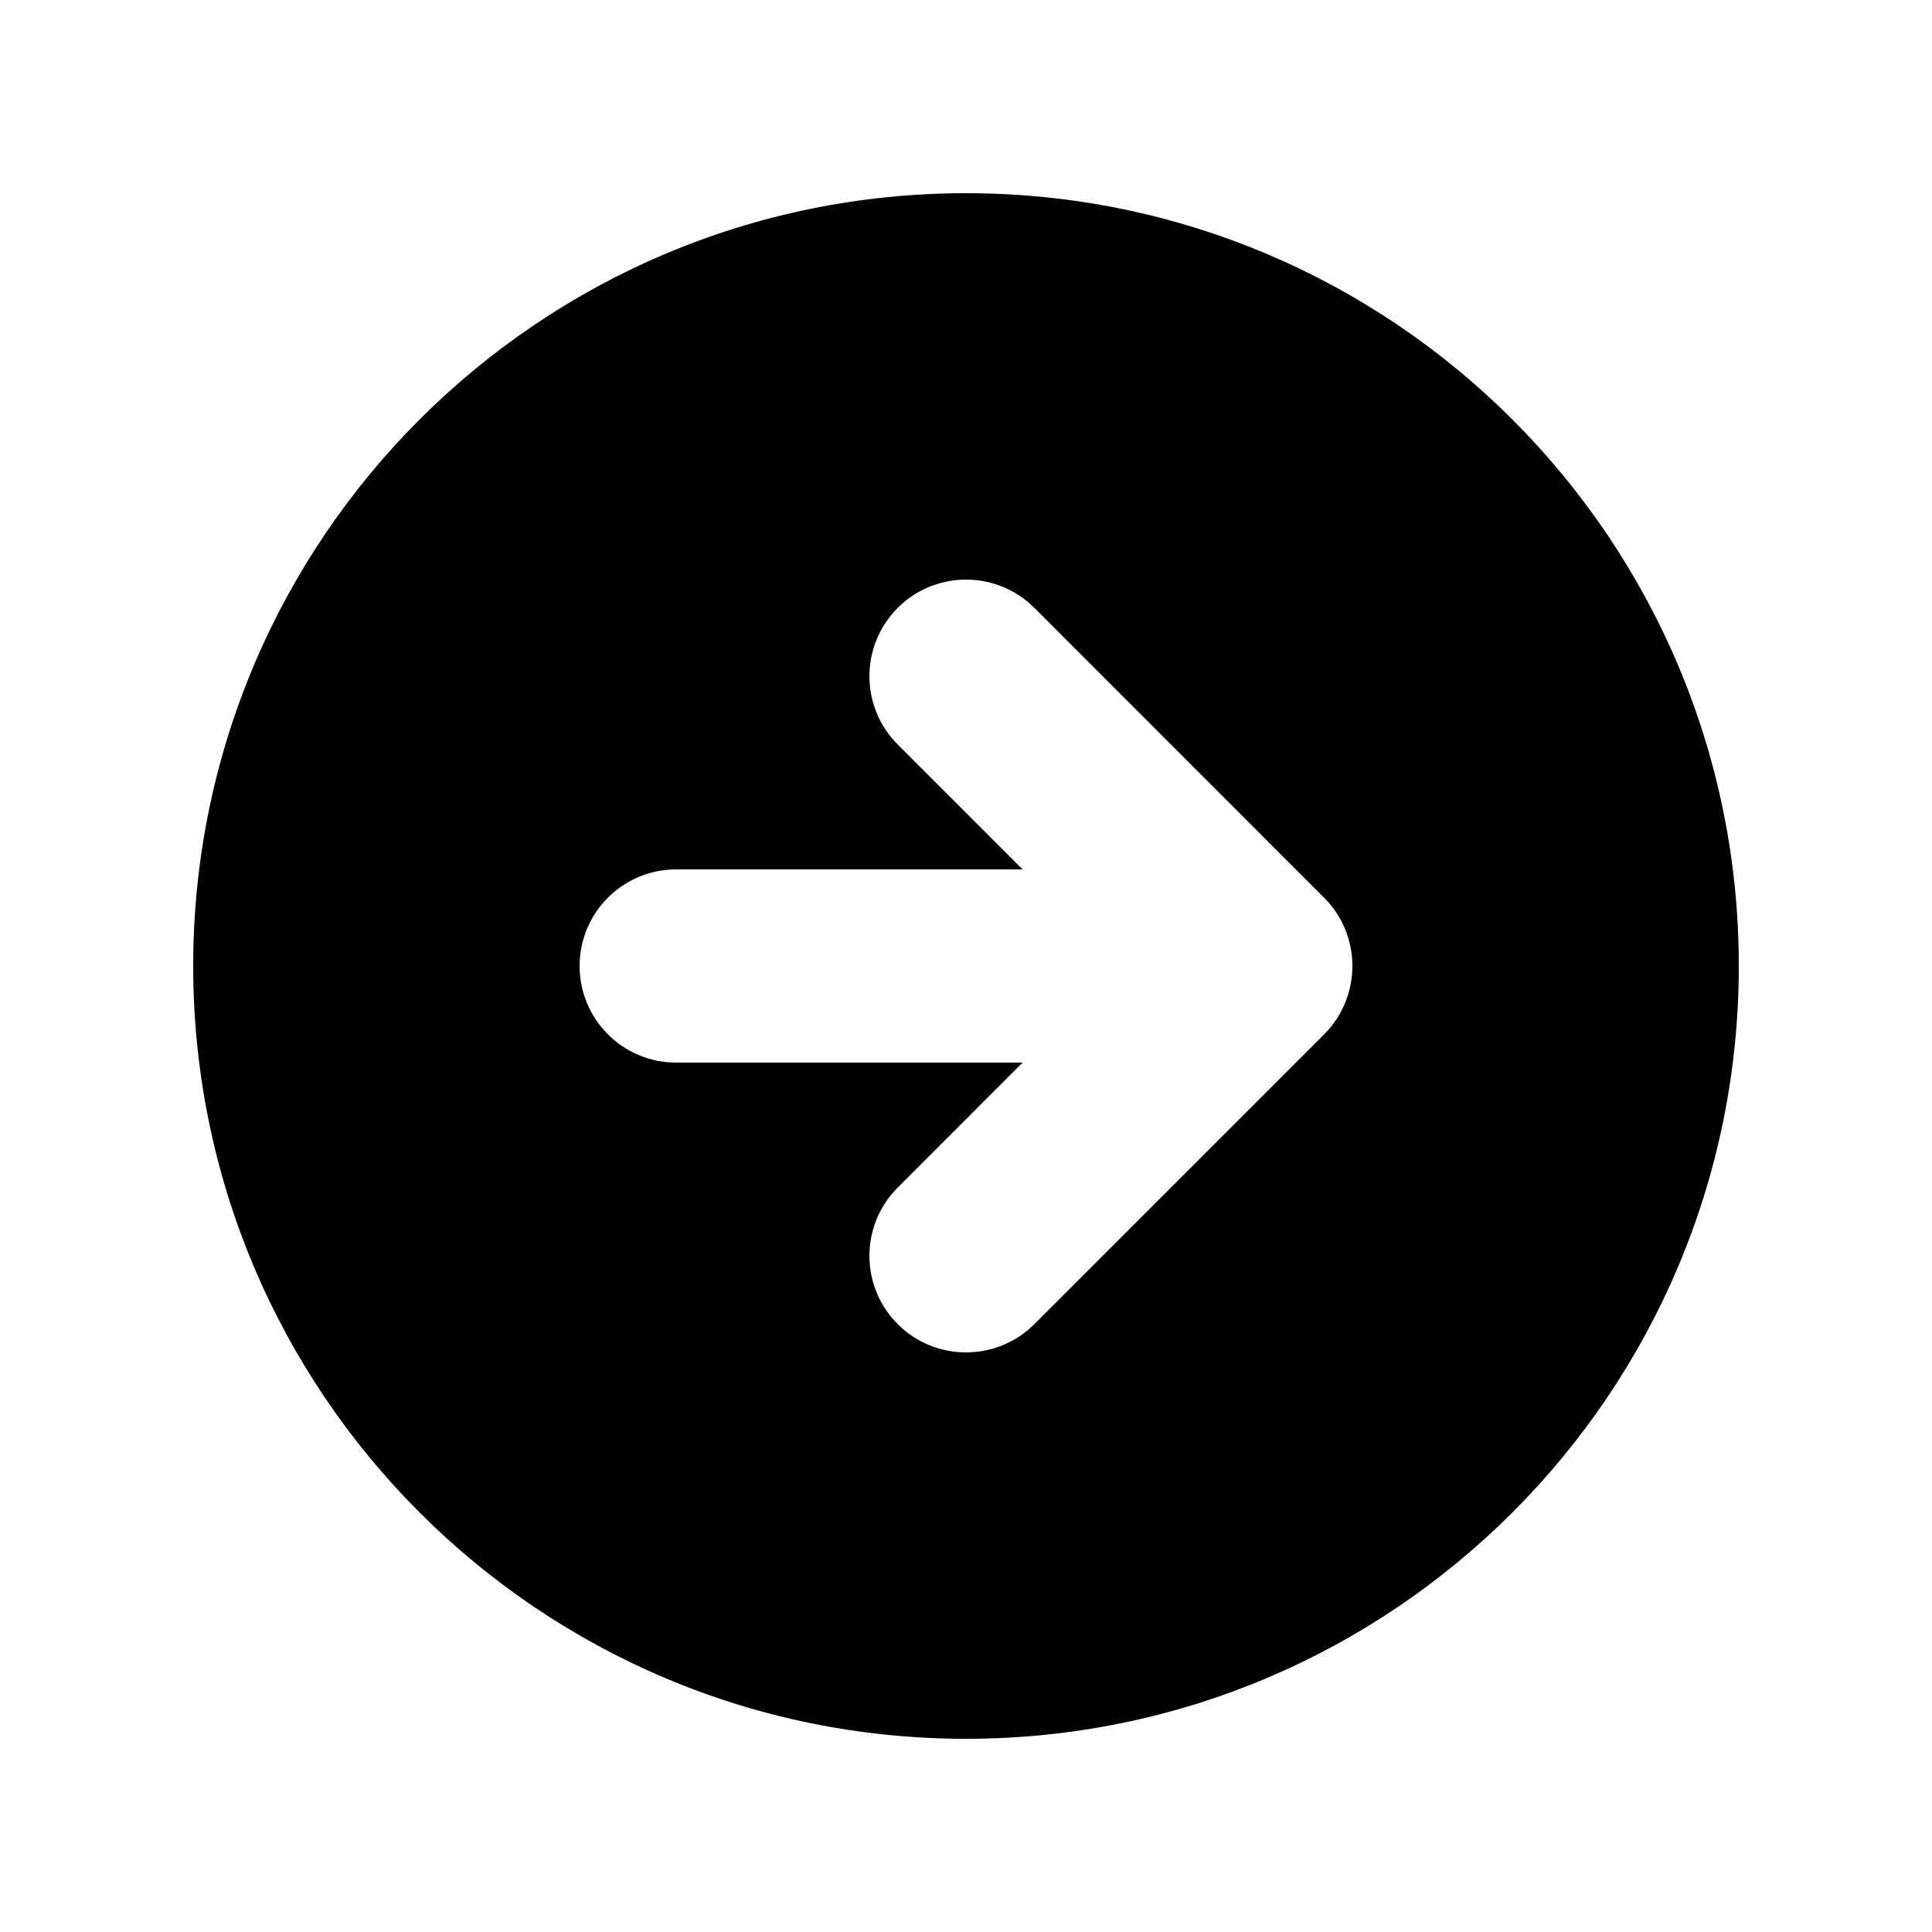 <svg width="24" height="24" viewBox="0 0 24 24" fill="none" xmlns="http://www.w3.org/2000/svg">
<path fill-rule="evenodd" clip-rule="evenodd" d="M12 21.6C17.302 21.6 21.6 17.302 21.6 12C21.6 6.698 17.302 2.4 12 2.4C6.698 2.4 2.4 6.698 2.4 12C2.4 17.302 6.698 21.6 12 21.6ZM16.449 11.152L12.849 7.551C12.38 7.083 11.62 7.083 11.152 7.551C10.683 8.02 10.683 8.78 11.152 9.249L12.703 10.8L8.4 10.8C7.737 10.8 7.2 11.337 7.2 12C7.2 12.663 7.737 13.2 8.4 13.2H12.703L11.152 14.752C10.683 15.22 10.683 15.98 11.152 16.449C11.62 16.917 12.38 16.917 12.849 16.449L16.449 12.849C16.917 12.38 16.917 11.62 16.449 11.152Z" fill="currentColor"/>
</svg>
